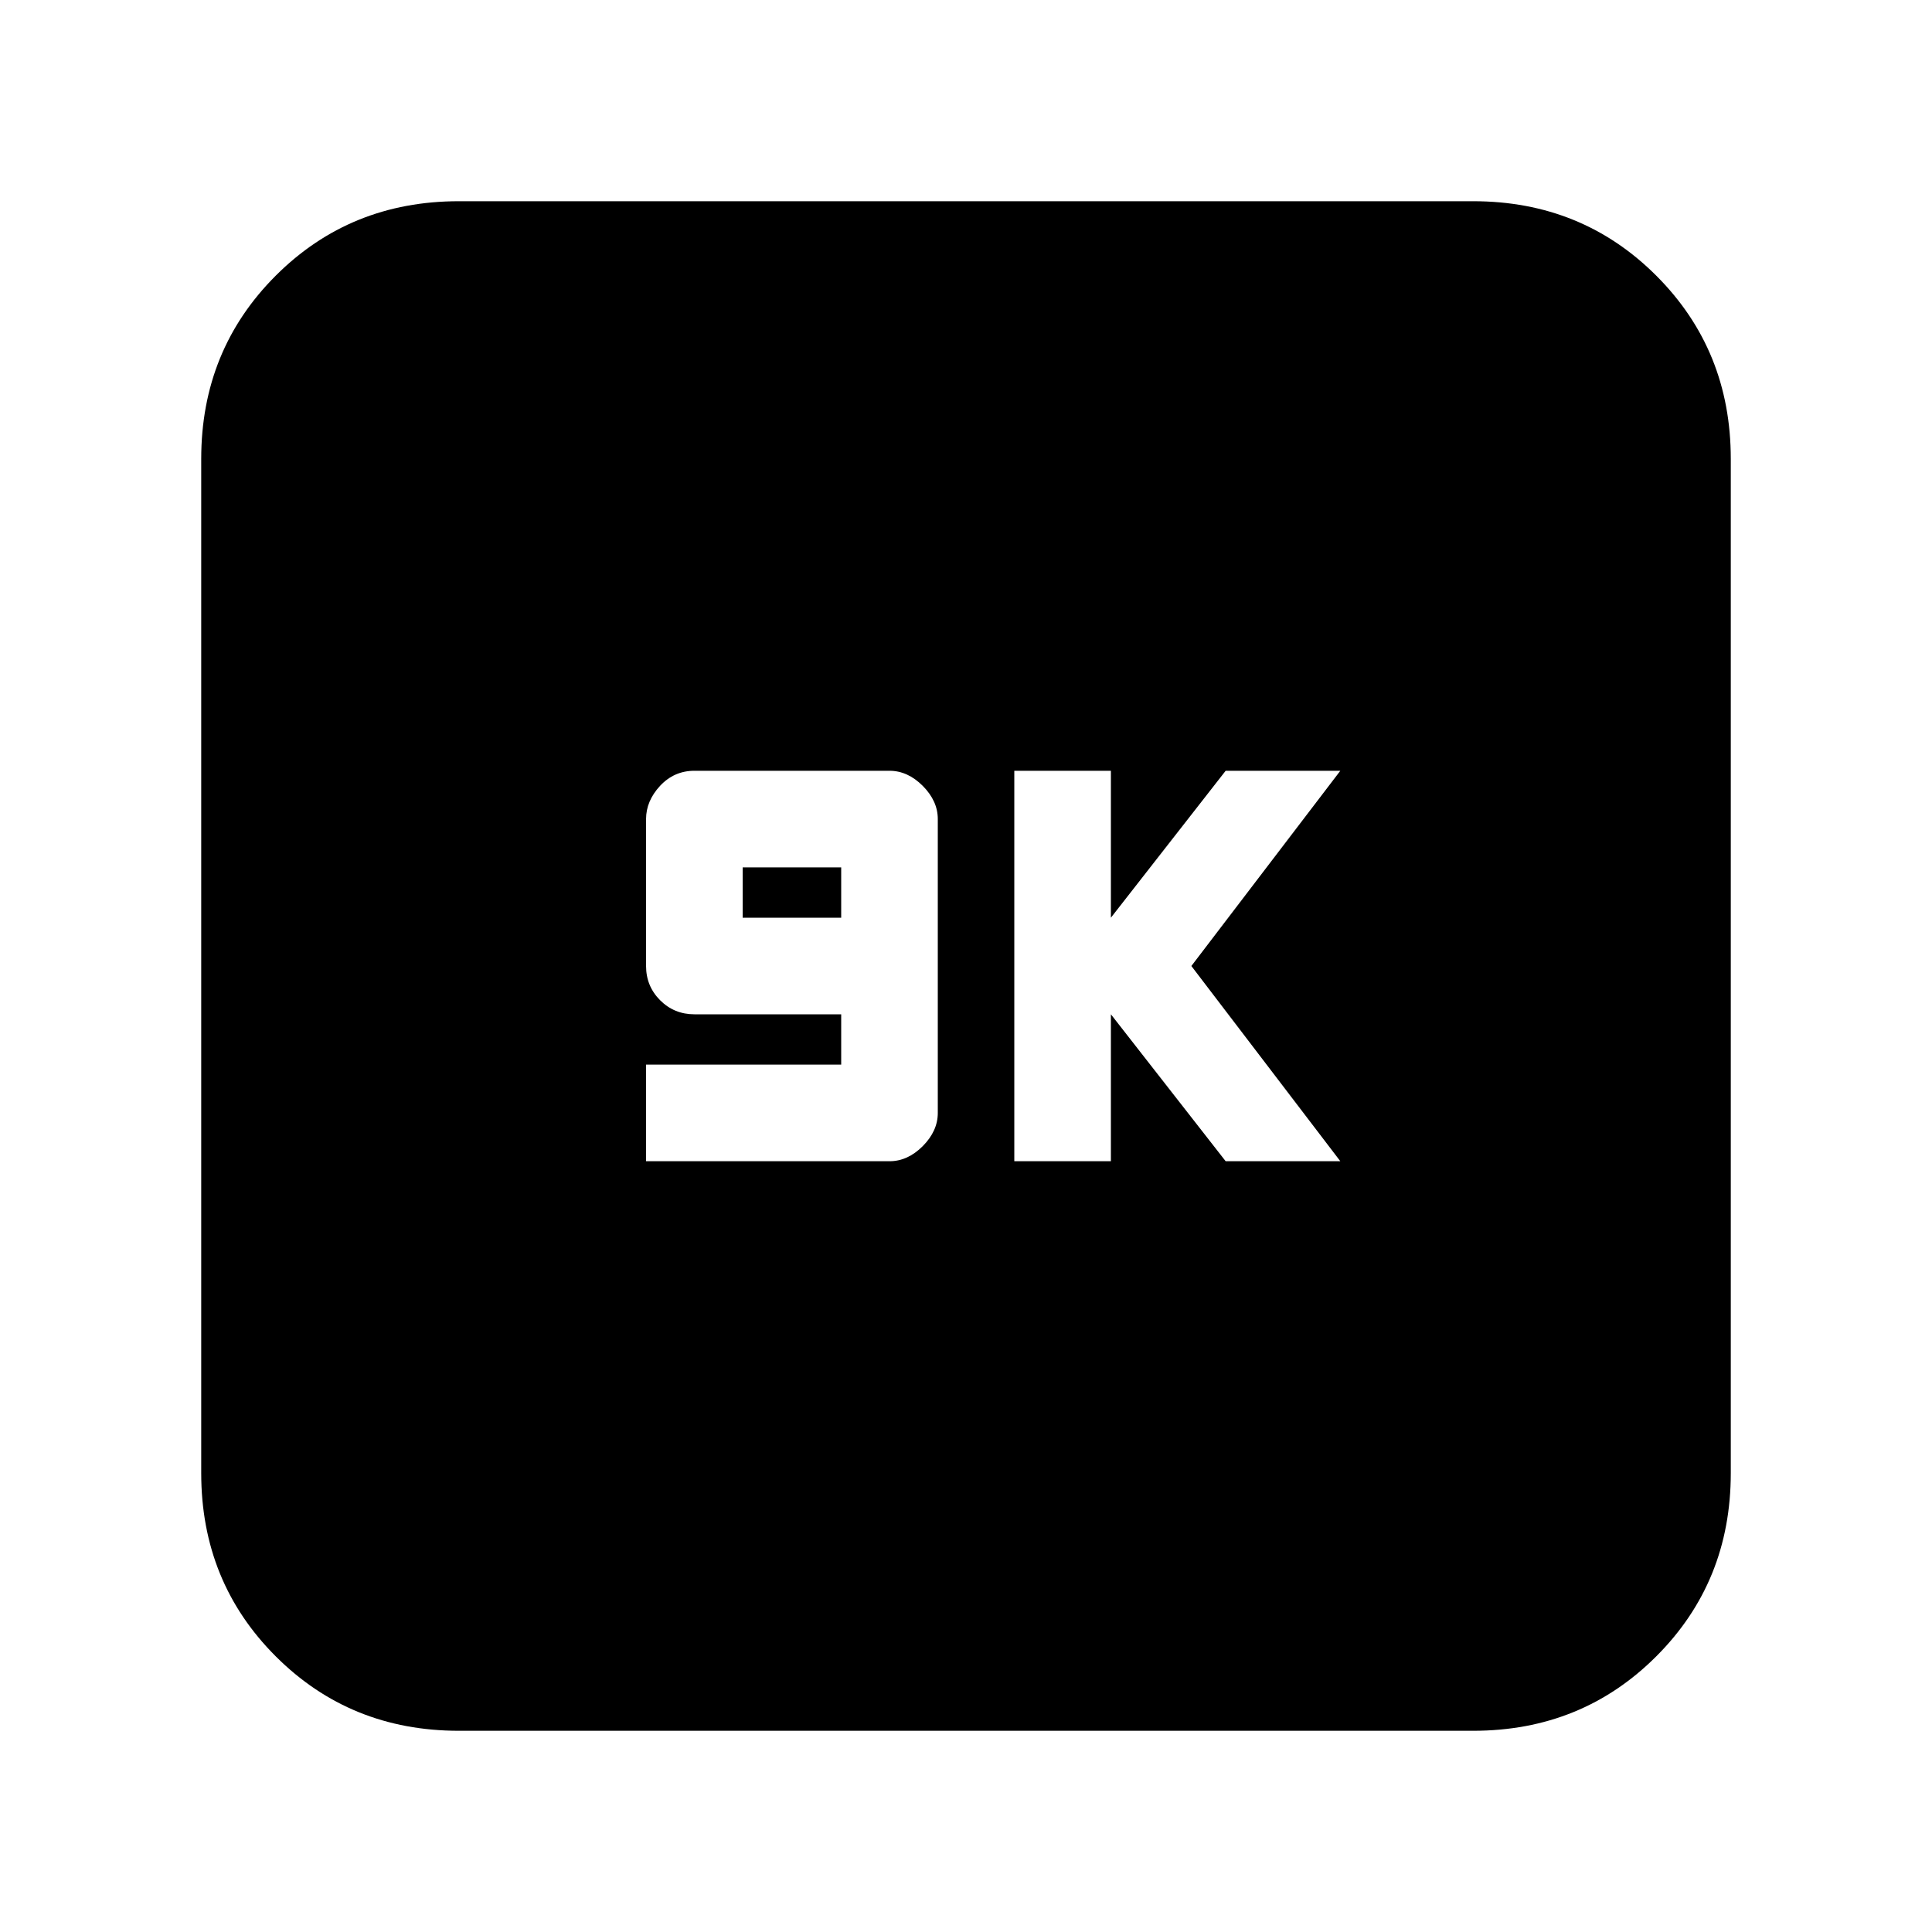 <svg xmlns="http://www.w3.org/2000/svg" height="20" width="20"><path d="M6.688 12.021h2.52q.188 0 .344-.156.156-.157.156-.344V8.479q0-.187-.156-.344-.156-.156-.344-.156h-2.02q-.209 0-.355.156-.145.157-.145.344V10q0 .208.145.354.146.146.355.146h1.52v.521h-2.02Zm1-2.521v-.521h1.02V9.5Zm2.812 2.521h1V10.5l1.188 1.521h1.187L12.333 10l1.542-2.021h-1.187L11.5 9.5V7.979h-1Zm-5.75 5.896q-1.125 0-1.896-.771-.771-.771-.771-1.896V4.75q0-1.125.771-1.896.771-.771 1.896-.771h10.5q1.125 0 1.896.771.771.771.771 1.896v10.5q0 1.125-.771 1.896-.771.771-1.896.771Z"/></svg>